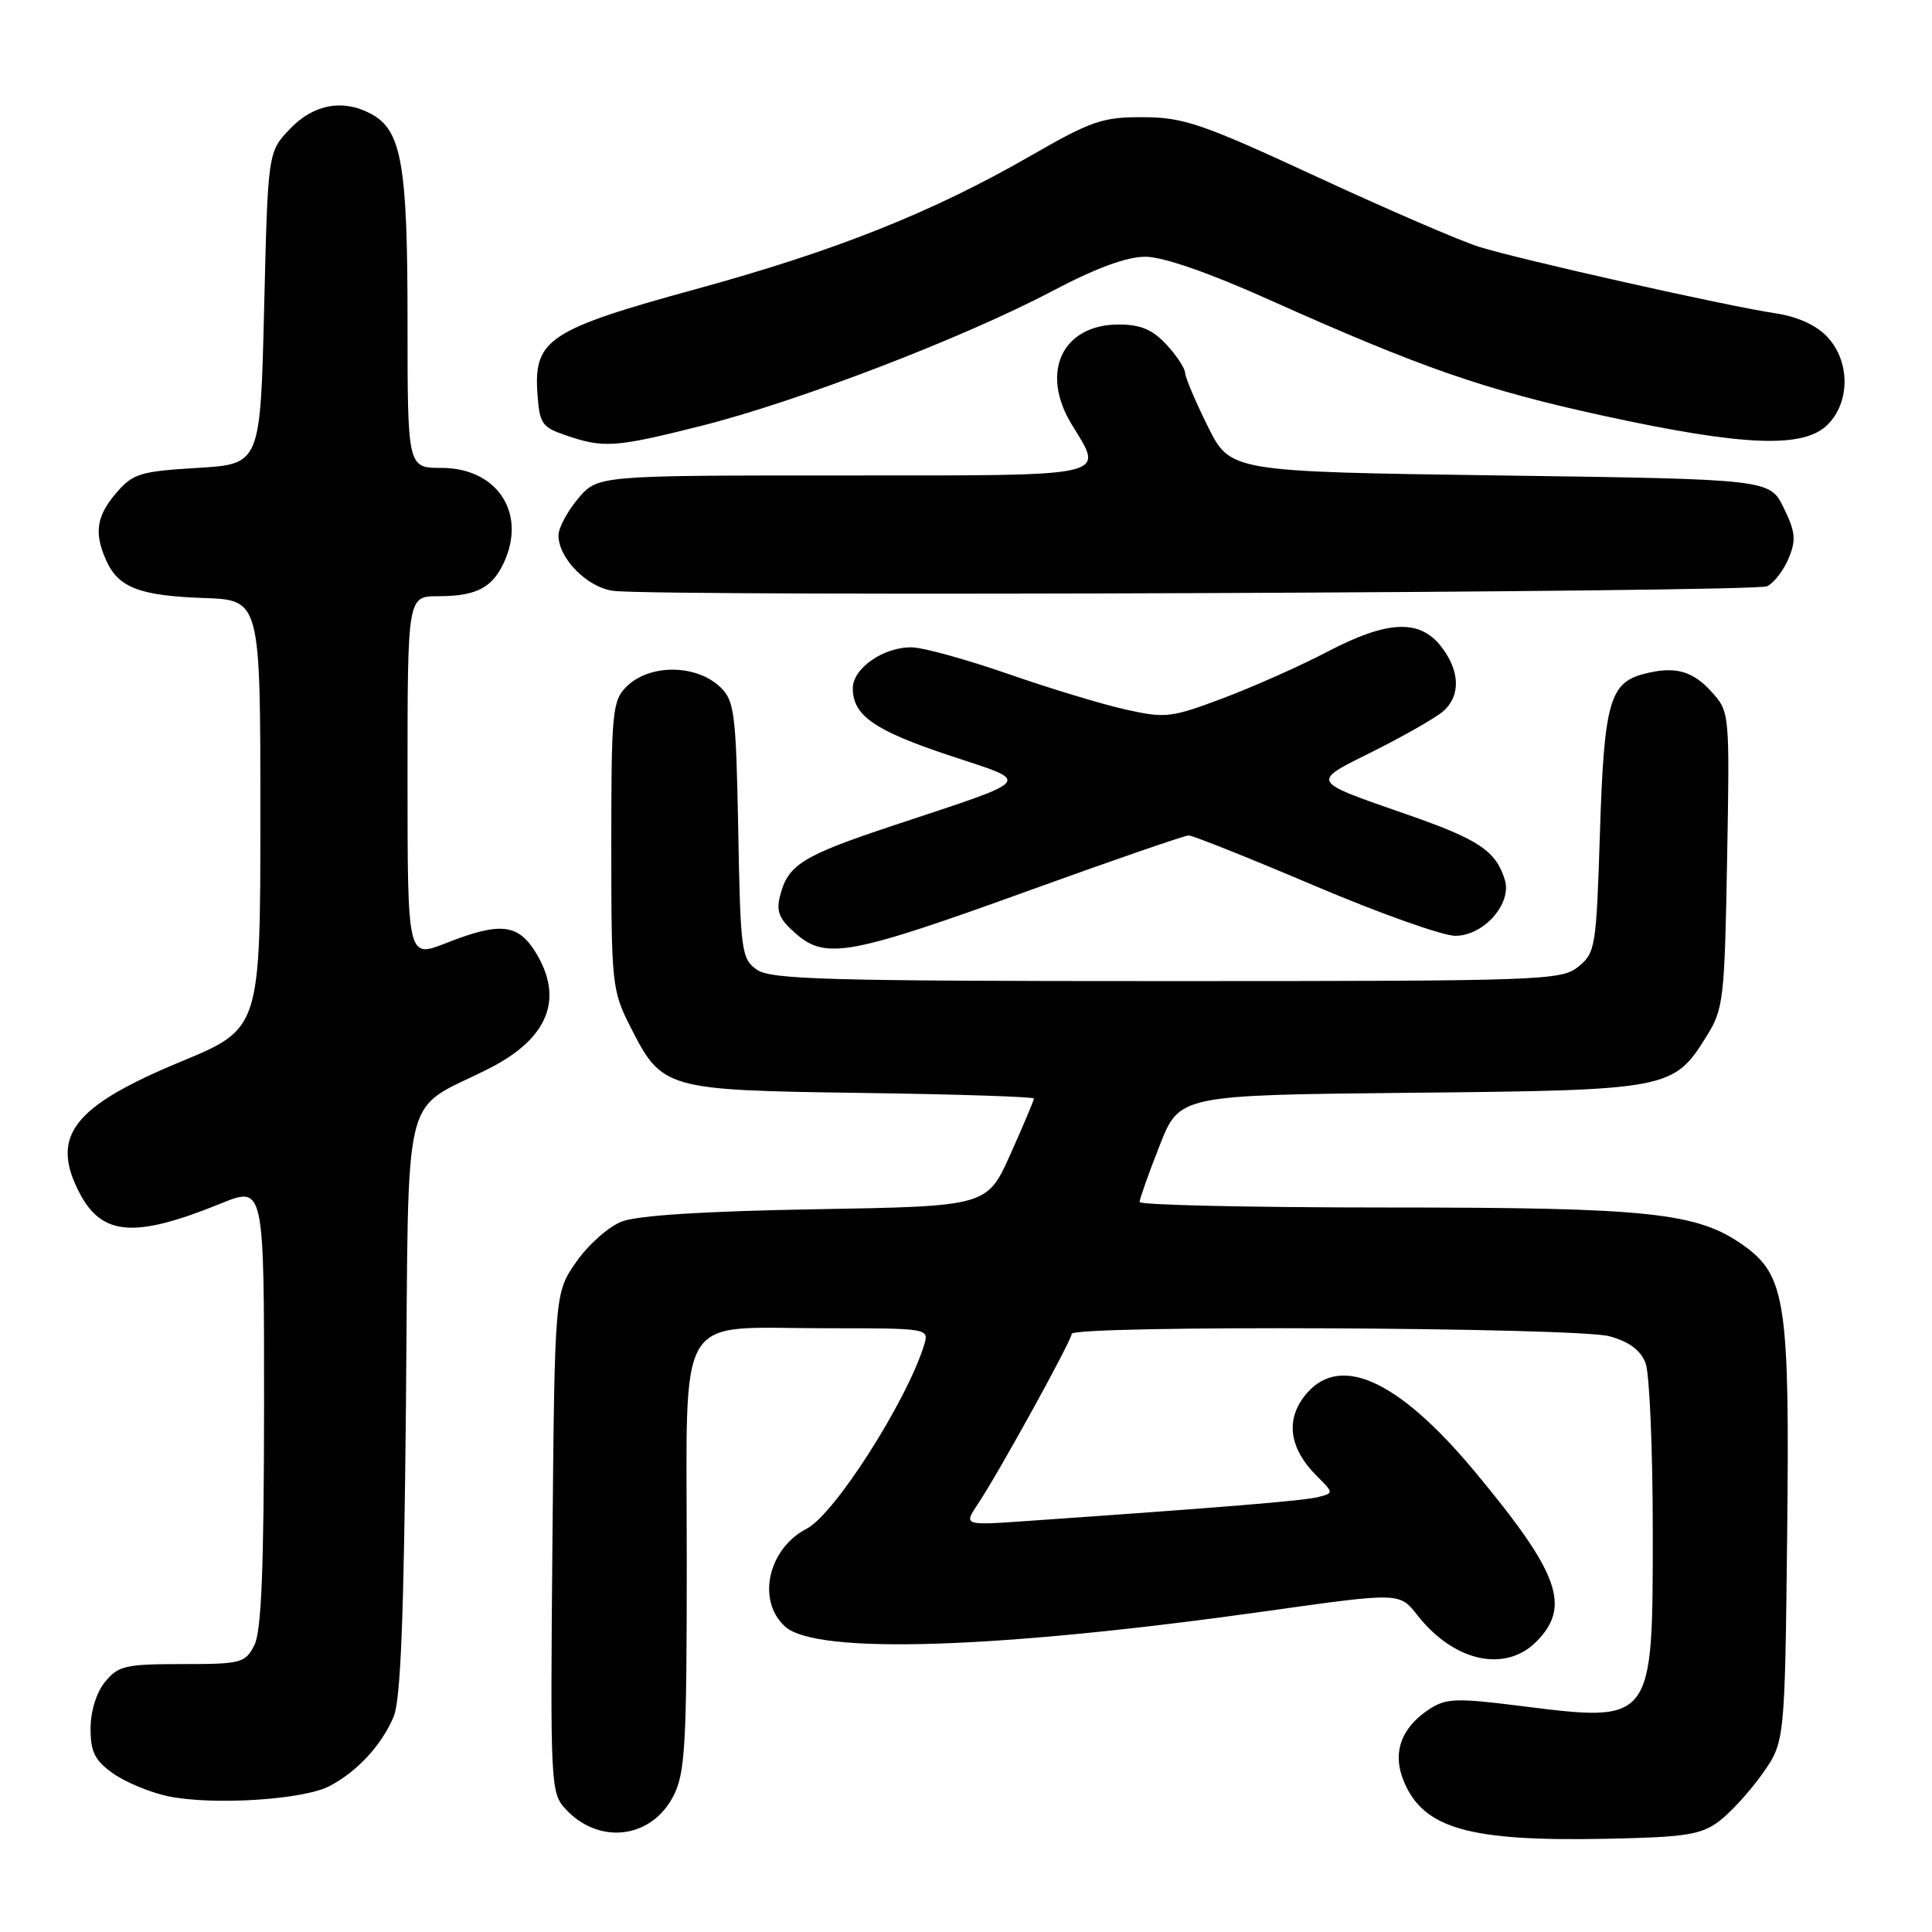 <?xml version="1.0" encoding="UTF-8" standalone="no"?>
<!DOCTYPE svg PUBLIC "-//W3C//DTD SVG 1.1//EN" "http://www.w3.org/Graphics/SVG/1.1/DTD/svg11.dtd" >
<svg xmlns="http://www.w3.org/2000/svg" xmlns:xlink="http://www.w3.org/1999/xlink" version="1.1" viewBox="0 0 256 256">
 <g >
 <path fill="currentColor"
d=" M 227.74 241.36 C 229.26 240.23 231.85 237.40 233.50 235.07 C 236.50 230.83 236.50 230.83 236.81 203.22 C 237.15 172.65 236.60 168.99 231.04 165.03 C 224.91 160.67 218.66 160.00 183.79 160.00 C 165.76 160.00 151.00 159.67 151.00 159.27 C 151.00 158.88 152.19 155.52 153.64 151.83 C 156.27 145.11 156.27 145.11 186.89 144.80 C 221.20 144.46 221.75 144.36 226.15 137.27 C 228.37 133.71 228.52 132.40 228.85 113.92 C 229.20 94.55 229.18 94.32 226.85 91.73 C 224.27 88.85 221.91 88.22 217.78 89.31 C 213.28 90.49 212.54 93.18 212.00 110.34 C 211.52 125.49 211.40 126.26 209.14 128.09 C 206.88 129.92 204.46 130.00 154.61 130.00 C 109.70 130.00 102.15 129.79 100.29 128.49 C 98.25 127.06 98.11 126.07 97.82 110.01 C 97.53 94.60 97.32 92.87 95.50 91.10 C 92.30 87.99 86.06 87.94 83.00 91.00 C 81.14 92.86 81.00 94.33 81.00 112.03 C 81.00 130.37 81.09 131.25 83.51 136.02 C 87.73 144.35 88.09 144.45 114.20 144.82 C 126.74 144.99 137.00 145.33 137.00 145.56 C 137.00 145.79 135.61 149.10 133.90 152.91 C 130.80 159.84 130.80 159.84 108.15 160.23 C 93.23 160.49 84.42 161.05 82.34 161.88 C 80.60 162.57 77.90 164.98 76.34 167.23 C 73.50 171.32 73.50 171.32 73.20 204.42 C 72.91 236.75 72.95 237.57 74.98 239.75 C 79.42 244.51 86.36 243.63 89.25 237.94 C 90.79 234.91 91.00 231.19 91.00 206.81 C 91.00 173.04 89.25 176.00 109.29 176.00 C 123.13 176.00 123.13 176.00 122.44 178.25 C 120.14 185.68 110.58 200.65 106.92 202.54 C 101.76 205.21 100.23 212.09 104.03 215.53 C 108.17 219.28 132.21 218.50 167.98 213.46 C 185.45 211.00 185.45 211.00 187.81 214.02 C 192.62 220.16 199.41 221.68 203.55 217.55 C 208.21 212.88 206.64 208.50 195.50 195.09 C 185.11 182.58 177.20 179.13 172.72 185.16 C 170.34 188.36 170.95 192.04 174.42 195.51 C 176.75 197.84 176.75 197.84 174.61 198.38 C 172.70 198.86 161.97 199.74 136.09 201.54 C 127.68 202.13 127.68 202.13 129.56 199.31 C 132.33 195.17 142.00 177.62 142.00 176.75 C 142.00 175.56 208.95 175.86 213.30 177.07 C 215.89 177.79 217.40 178.92 218.05 180.63 C 218.57 182.00 219.00 192.07 219.00 202.99 C 219.00 228.36 219.07 228.26 201.41 226.04 C 192.98 224.98 191.61 225.03 189.40 226.47 C 185.63 228.94 184.45 232.27 186.01 236.03 C 188.61 242.29 194.63 244.01 212.74 243.65 C 223.27 243.44 225.36 243.13 227.74 241.36 Z  M 43.63 236.68 C 47.31 234.77 50.52 231.30 52.15 227.50 C 53.09 225.29 53.52 214.45 53.79 186.27 C 54.19 142.90 53.07 147.50 64.73 141.62 C 72.61 137.65 74.76 132.40 71.01 126.25 C 68.65 122.38 66.29 122.13 59.04 124.99 C 54.00 126.97 54.00 126.97 54.00 102.99 C 54.00 79.00 54.00 79.00 58.07 79.00 C 63.28 79.00 65.42 77.81 66.98 74.06 C 69.63 67.65 65.66 62.00 58.50 62.00 C 54.00 62.00 54.00 62.00 54.00 42.47 C 54.00 21.70 53.21 17.25 49.15 15.08 C 45.44 13.09 41.55 13.81 38.44 17.06 C 35.50 20.13 35.50 20.13 35.00 40.81 C 34.50 61.50 34.50 61.50 26.16 62.00 C 18.56 62.46 17.61 62.75 15.41 65.31 C 12.76 68.40 12.43 70.66 14.11 74.34 C 15.72 77.87 18.54 78.94 27.00 79.24 C 34.50 79.50 34.50 79.50 34.50 107.90 C 34.50 136.30 34.50 136.30 24.00 140.66 C 9.67 146.60 6.63 150.51 10.51 158.02 C 13.49 163.78 17.84 164.11 29.24 159.48 C 35.00 157.14 35.00 157.14 34.99 186.32 C 34.97 207.96 34.64 216.15 33.70 218.00 C 32.49 220.36 31.97 220.50 24.13 220.50 C 16.63 220.50 15.66 220.72 13.92 222.86 C 12.77 224.27 12.00 226.76 12.00 229.04 C 12.00 232.14 12.56 233.27 14.97 234.98 C 16.60 236.14 19.87 237.50 22.22 238.00 C 28.07 239.24 40.14 238.50 43.63 236.68 Z  M 136.69 117.88 C 147.59 113.94 156.95 110.71 157.50 110.70 C 158.05 110.70 165.54 113.69 174.15 117.35 C 182.76 121.01 191.17 124.00 192.83 124.00 C 196.60 124.00 200.36 119.75 199.40 116.59 C 198.24 112.78 195.96 111.24 186.69 108.01 C 173.40 103.37 173.59 103.73 182.06 99.50 C 186.15 97.45 190.29 95.08 191.25 94.23 C 193.58 92.17 193.46 88.85 190.93 85.63 C 188.07 82.00 183.82 82.21 175.90 86.35 C 172.38 88.20 166.18 90.96 162.13 92.49 C 155.17 95.11 154.45 95.20 149.13 94.01 C 146.03 93.32 139.04 91.20 133.59 89.30 C 128.13 87.41 122.42 85.82 120.89 85.78 C 117.16 85.67 113.00 88.53 113.00 91.19 C 113.00 94.81 115.83 96.78 125.76 100.09 C 136.82 103.77 137.40 103.05 118.23 109.43 C 106.29 113.40 104.39 114.59 103.35 118.74 C 102.83 120.81 103.27 121.84 105.53 123.78 C 109.47 127.17 112.75 126.55 136.69 117.88 Z  M 234.16 77.68 C 235.07 77.23 236.35 75.56 237.01 73.97 C 238.01 71.55 237.91 70.47 236.35 67.29 C 234.50 63.50 234.50 63.50 198.76 63.00 C 163.02 62.50 163.02 62.50 160.04 56.50 C 158.40 53.20 157.05 50.00 157.03 49.40 C 157.01 48.79 155.90 47.10 154.55 45.65 C 152.71 43.67 151.13 43.00 148.24 43.00 C 140.76 43.00 137.78 49.31 142.00 56.23 C 146.32 63.32 147.73 63.00 111.59 63.00 C 79.18 63.00 79.18 63.00 76.59 66.08 C 75.17 67.77 74.00 69.96 74.00 70.94 C 74.00 73.99 77.82 77.85 81.27 78.29 C 87.38 79.08 232.50 78.50 234.16 77.68 Z  M 93.07 56.39 C 105.77 53.18 127.66 44.77 139.37 38.60 C 145.25 35.50 149.29 34.01 151.79 34.02 C 154.11 34.03 160.20 36.14 168.00 39.64 C 188.38 48.77 196.68 51.65 212.50 55.10 C 231.02 59.13 239.00 59.45 242.17 56.27 C 245.18 53.27 245.15 47.85 242.12 44.63 C 240.66 43.08 238.18 41.95 235.23 41.51 C 228.80 40.55 201.45 34.41 196.00 32.71 C 193.53 31.94 183.85 27.76 174.50 23.43 C 159.32 16.40 156.86 15.55 151.50 15.53 C 146.07 15.50 144.64 16.00 136.50 20.68 C 123.49 28.16 110.73 33.24 92.18 38.32 C 72.87 43.61 70.75 44.98 71.20 51.97 C 71.48 56.16 71.77 56.59 75.00 57.69 C 80.02 59.41 81.53 59.30 93.07 56.39 Z "/>
</g>
</svg>